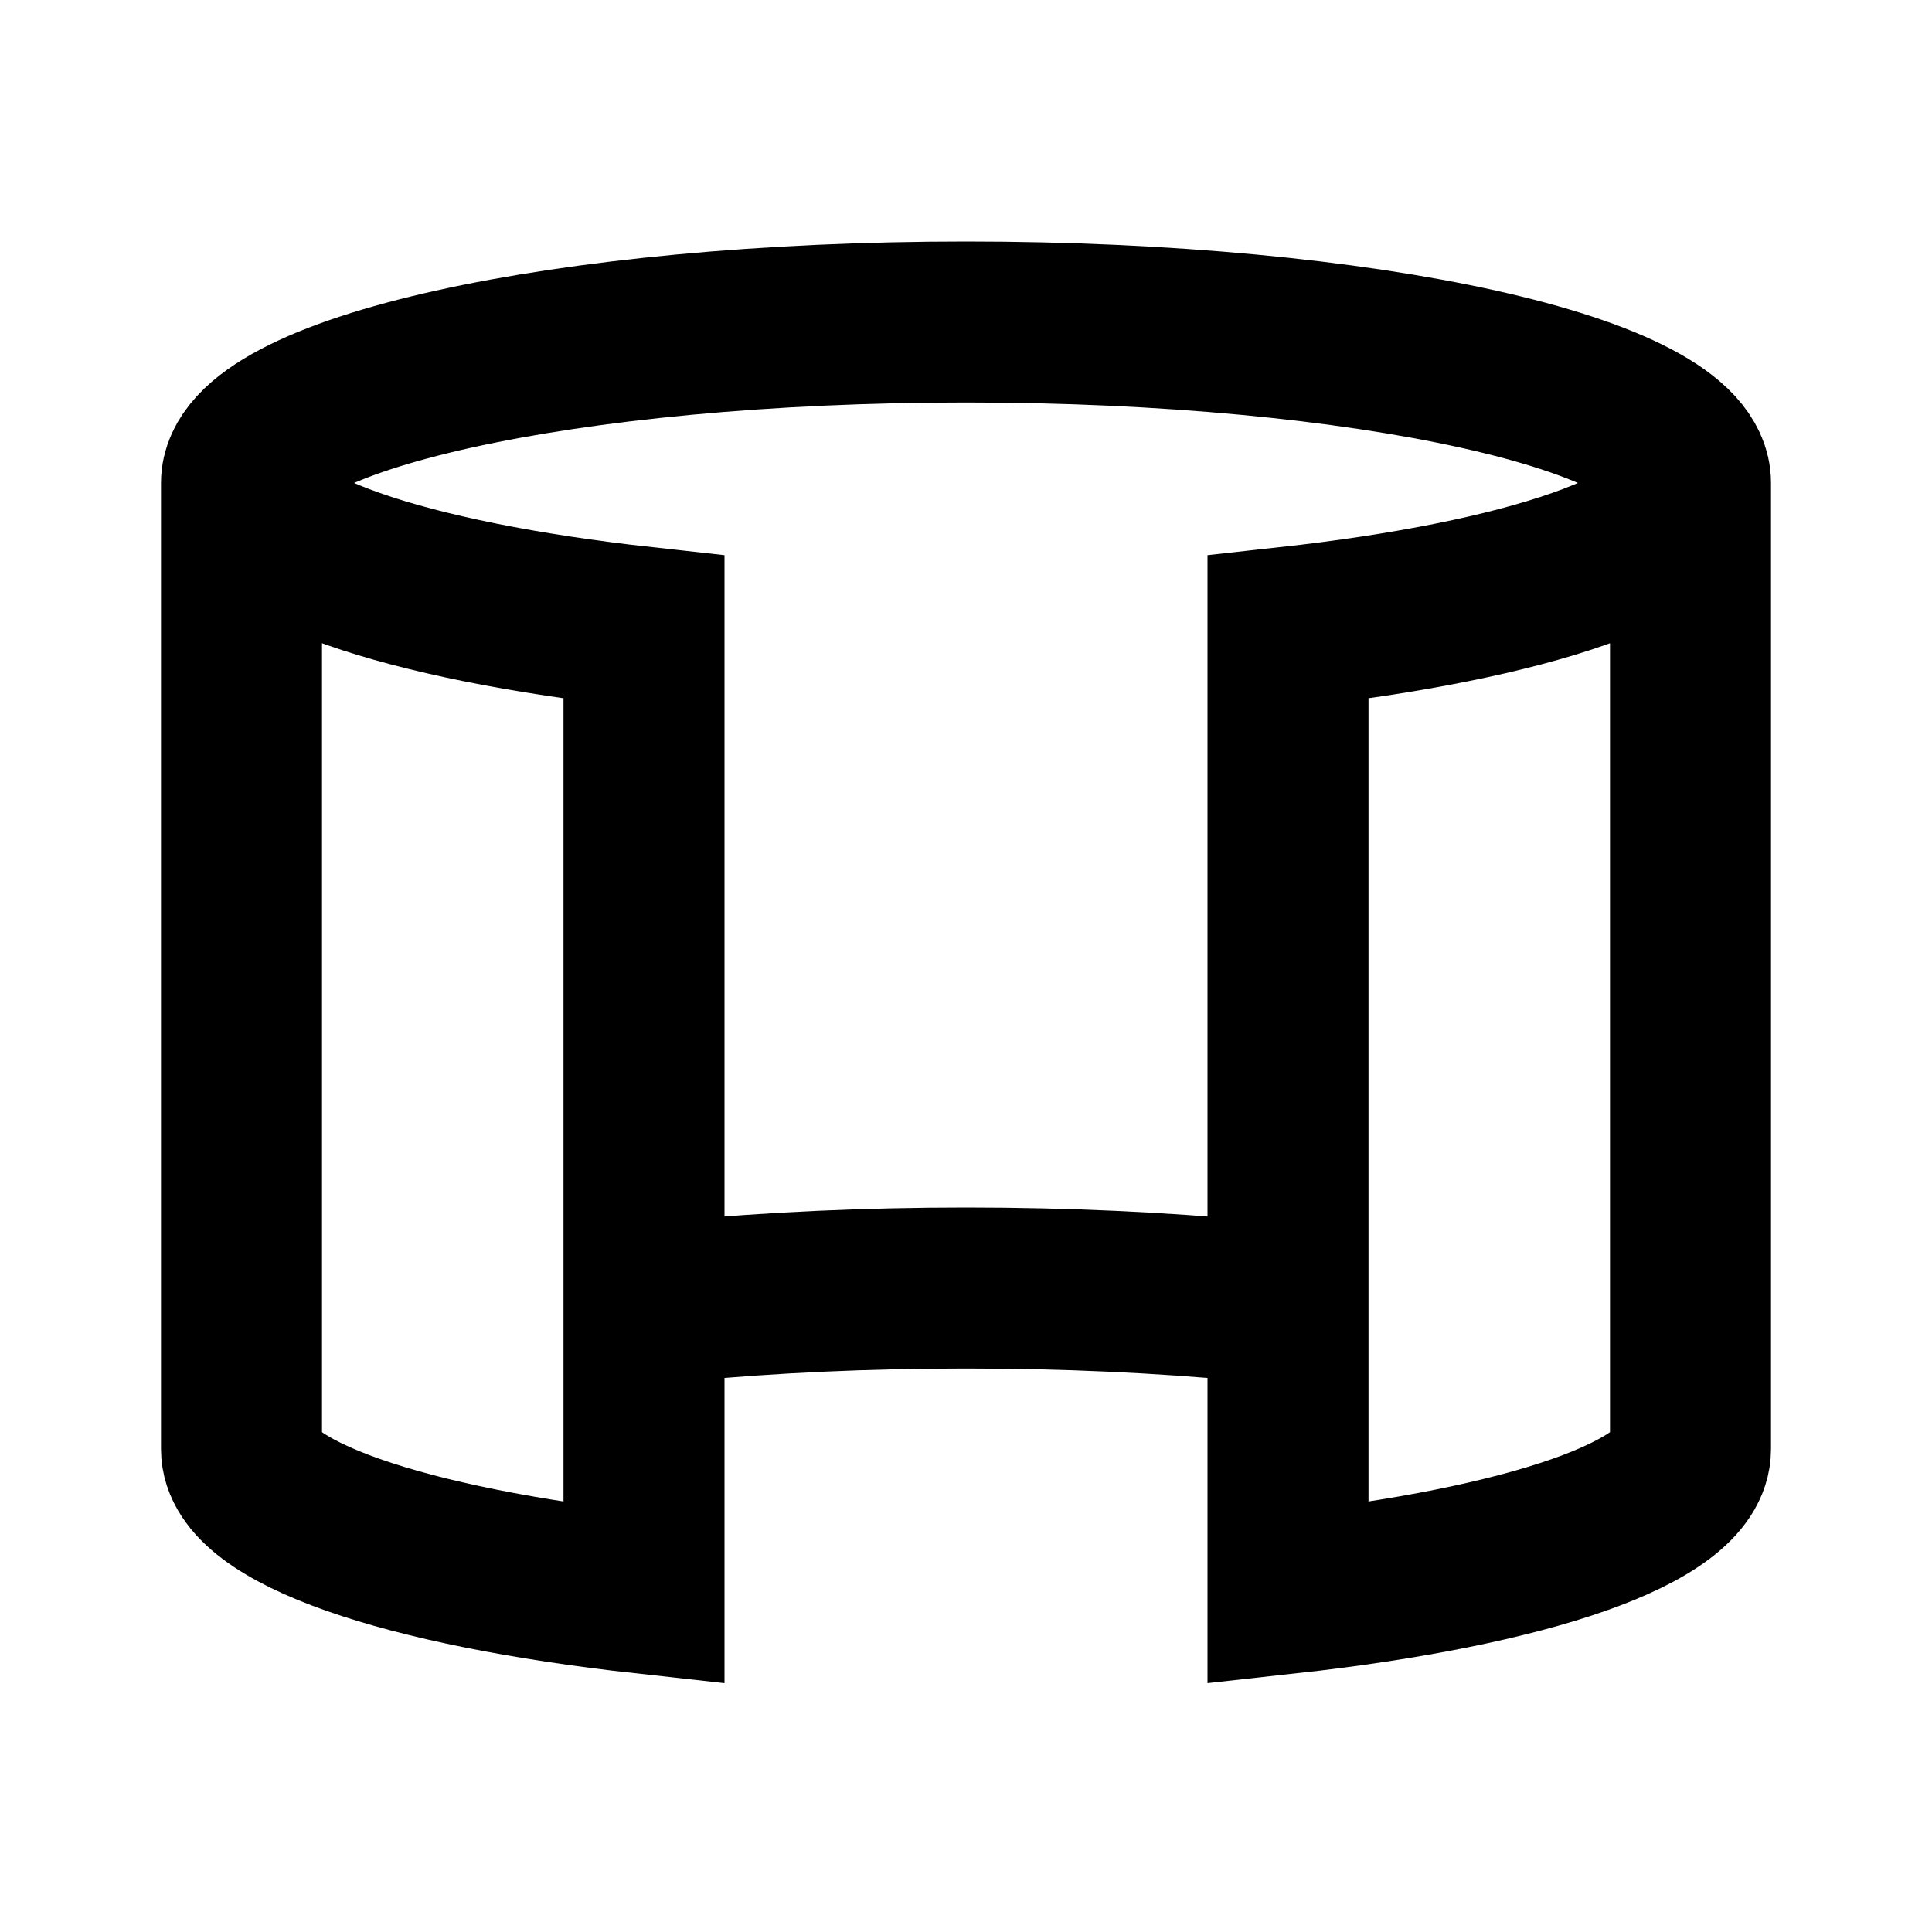 <svg width="24" height="24" viewBox="0 0 24 24" fill="none" xmlns="http://www.w3.org/2000/svg">
<path d="M3 7V18C3 18.785 5.037 19.465 8 19.792V7.792C5.037 7.465 3 6.785 3 6C3 4.895 7.029 4 12 4C16.971 4 21 4.895 21 6C21 6.785 18.963 7.465 16 7.792V19.792C18.963 19.465 21 18.785 21 18V12.5V7M8.5 16.157C9.576 16.056 10.759 16 12 16C13.241 16 14.424 16.056 15.5 16.157" stroke="black" stroke-width="2" stroke-linecap="square"/>
</svg>
